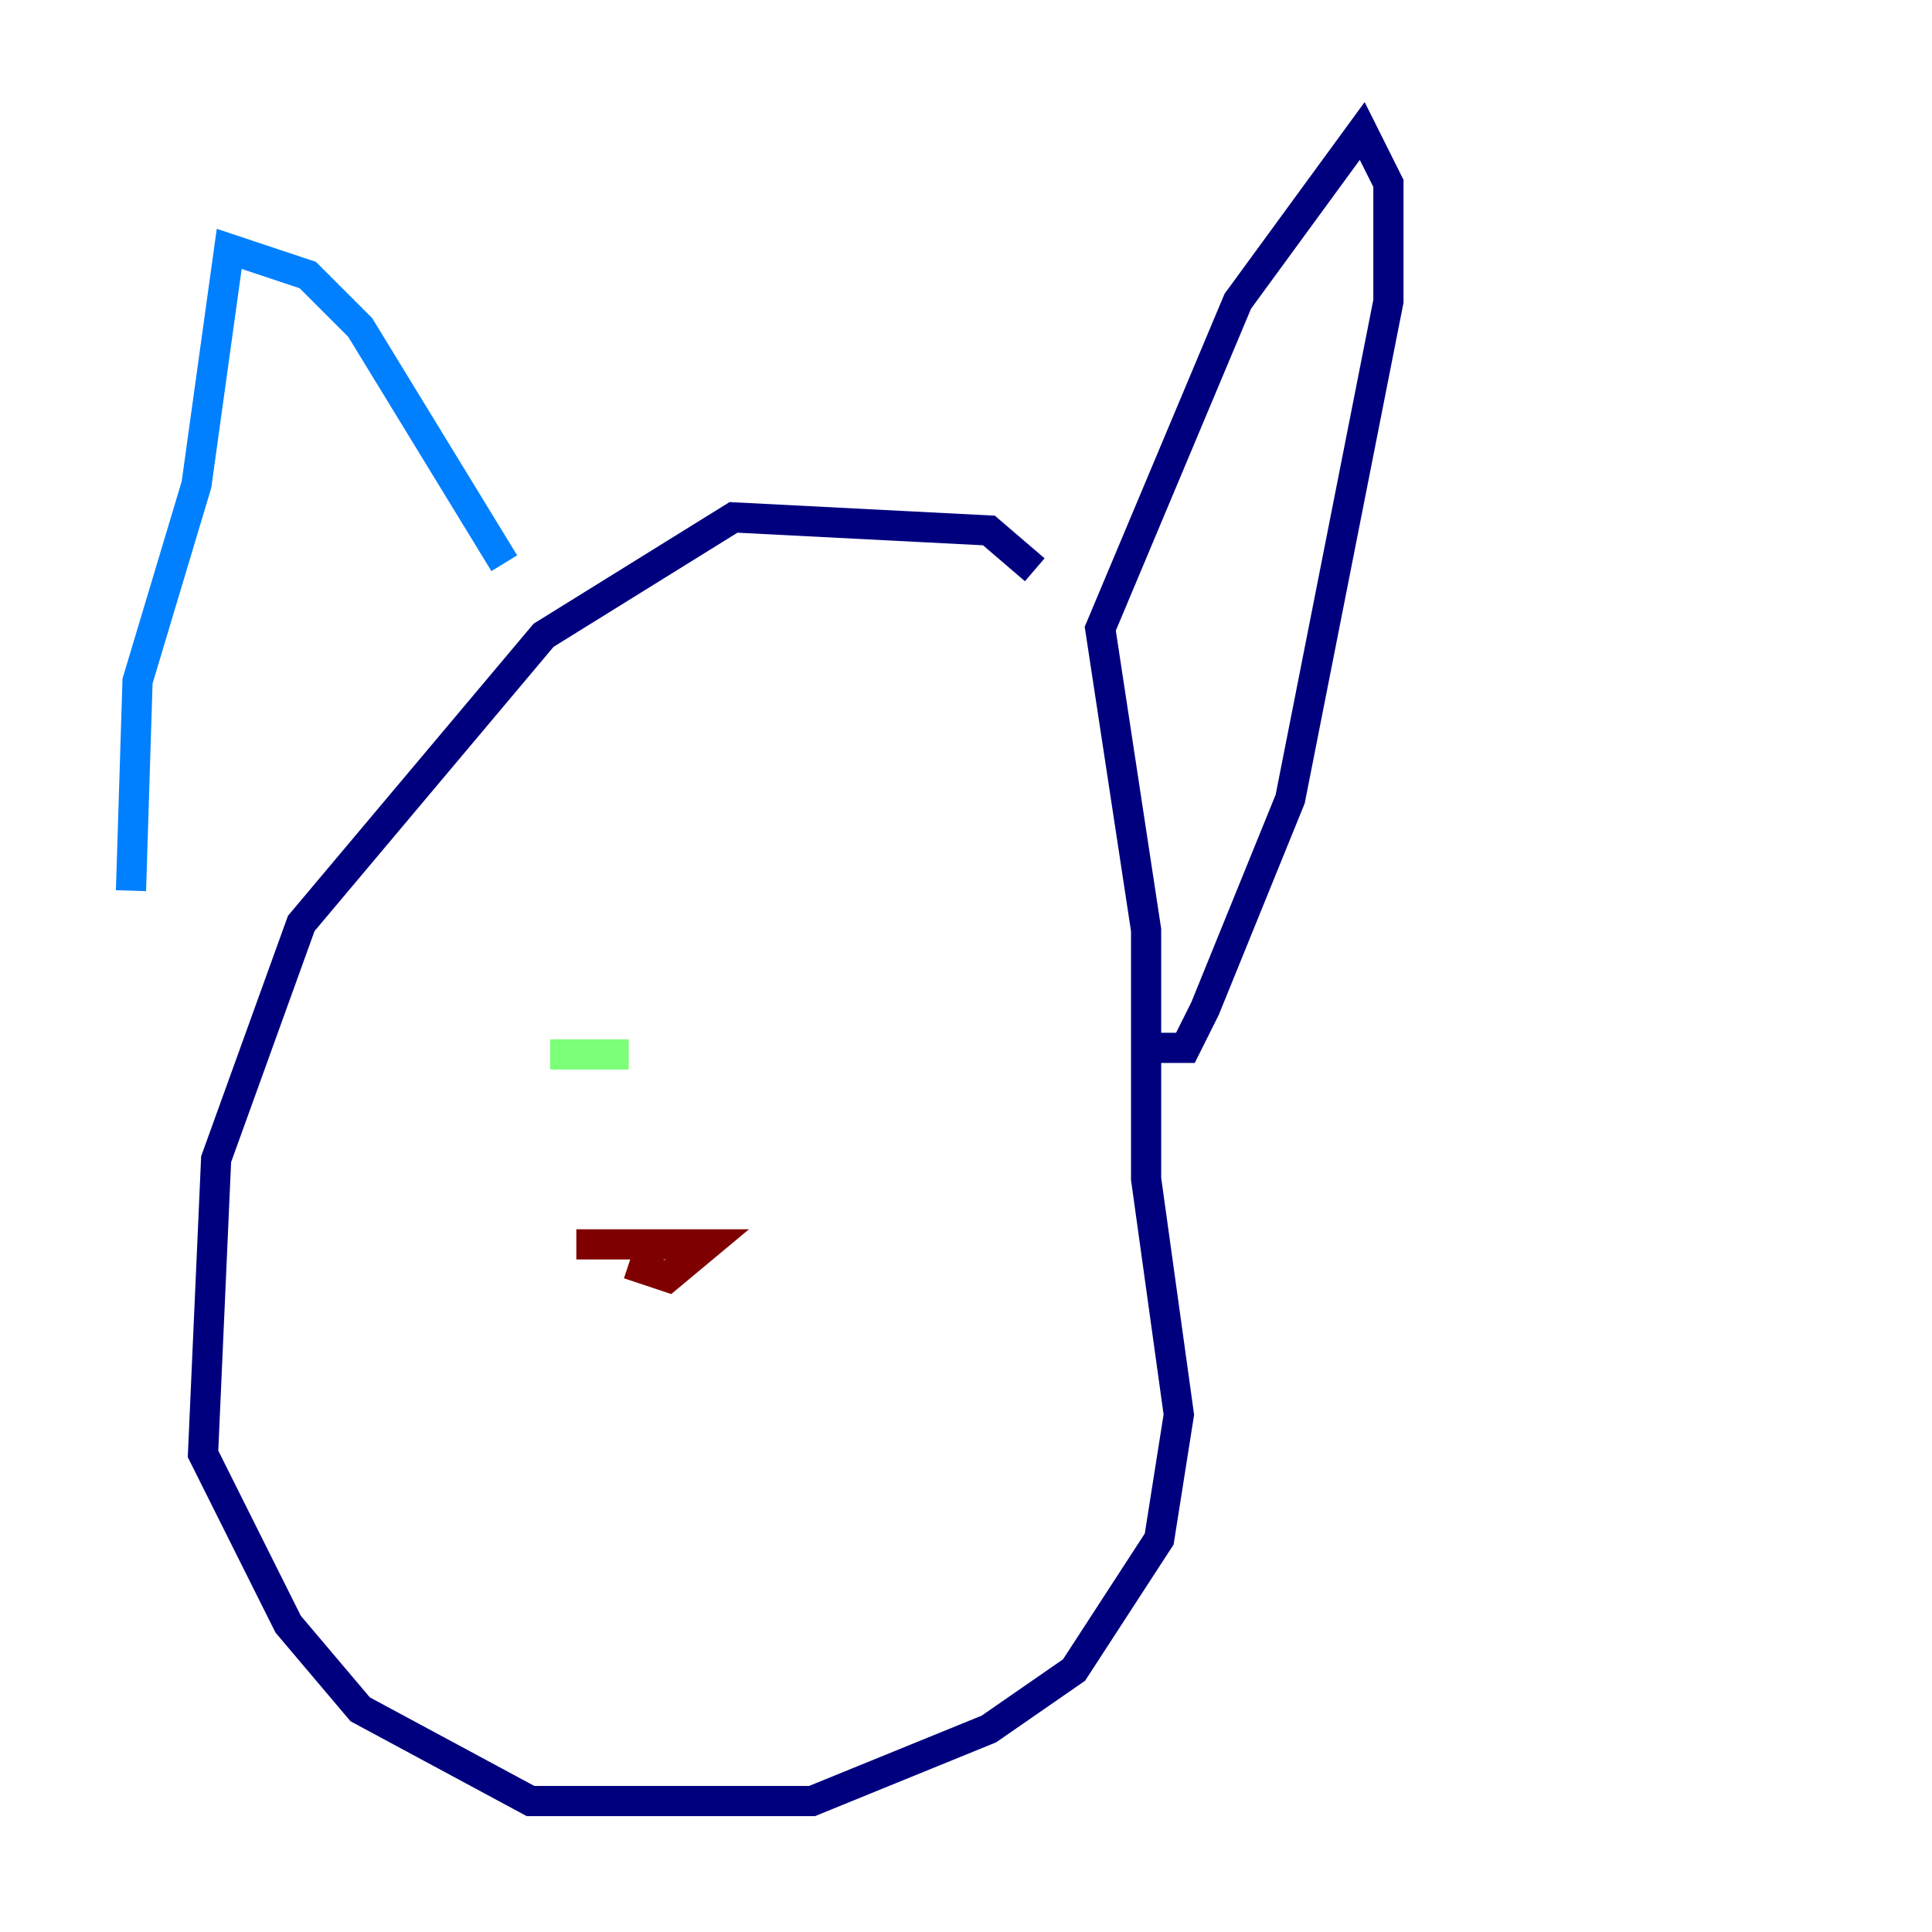 <?xml version="1.0" encoding="utf-8" ?>
<svg baseProfile="tiny" height="128" version="1.2" viewBox="0,0,128,128" width="128" xmlns="http://www.w3.org/2000/svg" xmlns:ev="http://www.w3.org/2001/xml-events" xmlns:xlink="http://www.w3.org/1999/xlink"><defs /><polyline fill="none" points="68.556,37.749 65.519,35.146 48.597,34.278 36.014,42.088 19.959,61.18 14.319,76.8 13.451,96.325 19.091,107.607 23.864,113.248 35.146,119.322 53.803,119.322 65.519,114.549 71.159,110.644 76.8,101.966 78.102,93.722 75.932,78.102 75.932,61.614 72.895,41.654 82.007,19.959 90.251,8.678 91.986,12.149 91.986,19.959 85.478,52.936 79.837,66.82 78.536,69.424 75.932,69.424" stroke="#00007f" stroke-width="2" /><polyline fill="none" points="33.41,37.315 23.864,21.695 20.393,18.224 15.186,16.488 13.017,32.108 9.112,45.125 8.678,59.01" stroke="#0080ff" stroke-width="2" /><polyline fill="none" points="36.447,69.858 41.654,69.858" stroke="#7cff79" stroke-width="2" /><polyline fill="none" points="55.105,72.895 55.105,72.895" stroke="#ff9400" stroke-width="2" /><polyline fill="none" points="38.183,82.441 46.861,82.441 44.258,84.61 41.654,83.742" stroke="#7f0000" stroke-width="2" /></svg>